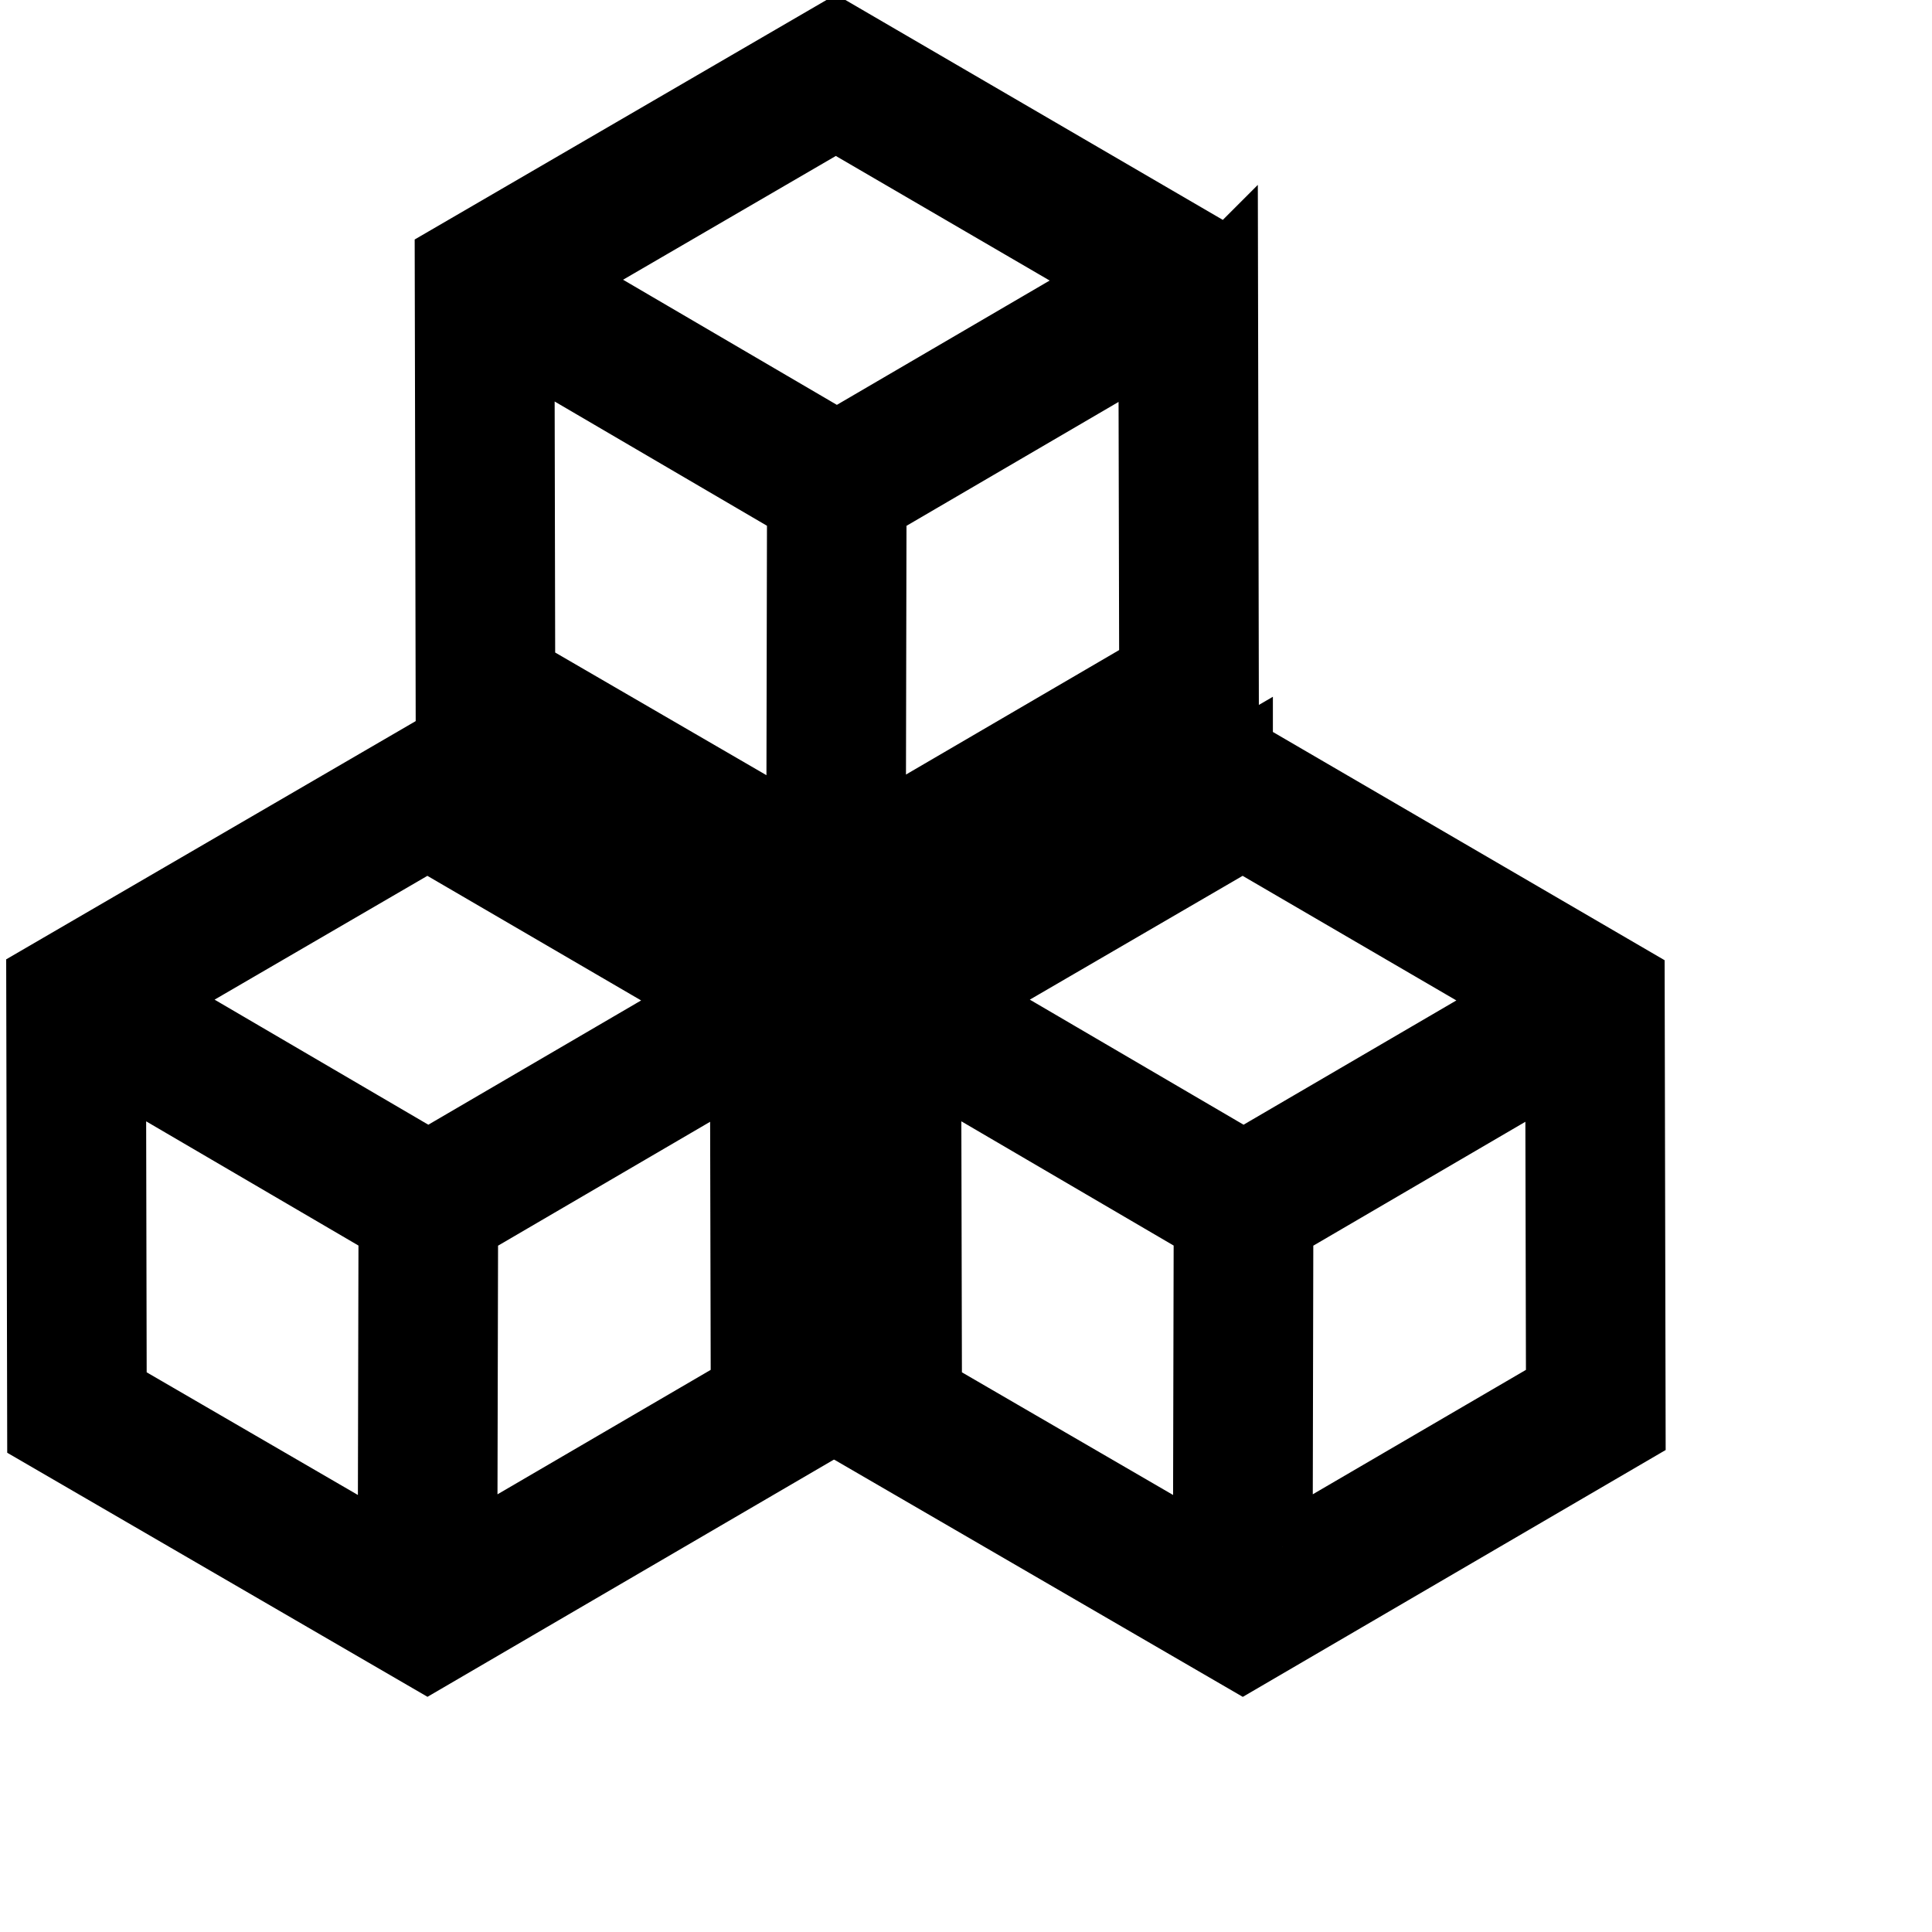 <svg xmlns="http://www.w3.org/2000/svg" width="32" height="32" viewBox="0 0 32 32">
  <g stroke="null" id="svg_1">
  
   <path stroke="null" fill="currentColor" d="m13.585,23.729l-0.016,-7.538l-6.489,-3.782l-6.477,3.768l0.016,7.597l6.461,3.752l6.505,-3.797l0,0zm-5.847,1.894l0.012,-5.278l4.51,-2.635l0.012,5.266l-4.533,2.646l0,0zm-0.659,-11.695l4.532,2.642l-4.517,2.638l-4.532,-2.652l4.517,-2.628l-0,-0l-0,0zm-5.16,3.772l4.519,2.644l-0.012,5.285l-4.496,-2.611l-0.011,-5.318l0,0z" id="svg_2">
   <animate
      attributeName="opacity"
      attributeType="XML"
      values="1;0.2;1"
      keyTimes="0;0.5;1"
      dur="1.5s"
      begin="1s"
      repeatCount="indefinite"
    />
   </path>
   <path stroke="null" fill="currentColor" d="m20.583,12.41l-6.477,3.768l0.016,7.597l6.462,3.752l6.504,-3.797l-0.016,-7.538l-6.489,-3.781l0,0zm-0.001,1.518l4.532,2.642l-4.517,2.638l-4.532,-2.652l4.517,-2.628l0,0l0,0zm-5.16,3.772l4.518,2.644l-0.012,5.285l-4.495,-2.611l-0.012,-5.318l0,0zm5.82,7.923l0.011,-5.278l4.51,-2.635l0.012,5.266l-4.533,2.646l-0,0z" id="svg_3">
   <animate
      attributeName="opacity"
      attributeType="XML"
      values="1;0.2;1"
      keyTimes="0;0.5;1"
      dur="1.5s"
      begin="0.5s"
      repeatCount="indefinite"
    />
   </path>
   <path stroke="null" fill="currentColor" d="m20.335,4.268l-6.489,-3.781l-6.477,3.767l0.016,7.597l6.461,3.752l6.505,-3.797l-0.015,-7.539l0,0zm-6.49,-2.263l4.533,2.641l-4.517,2.639l-4.533,-2.653l4.517,-2.628zm-5.16,3.772l4.519,2.645l-0.011,5.285l-4.497,-2.611l-0.011,-5.319l0,-0zm5.819,7.923l0.011,-5.278l4.51,-2.635l0.012,5.267l-4.533,2.647l-0,0z" id="svg_4">
    <animate
      attributeName="opacity"
      attributeType="XML"
      values="1;0.2;1"
      keyTimes="0;0.5;1"
      dur="1.5s"
      begin="0s"
      repeatCount="indefinite"
    />
    </path>
  </g>
</svg>